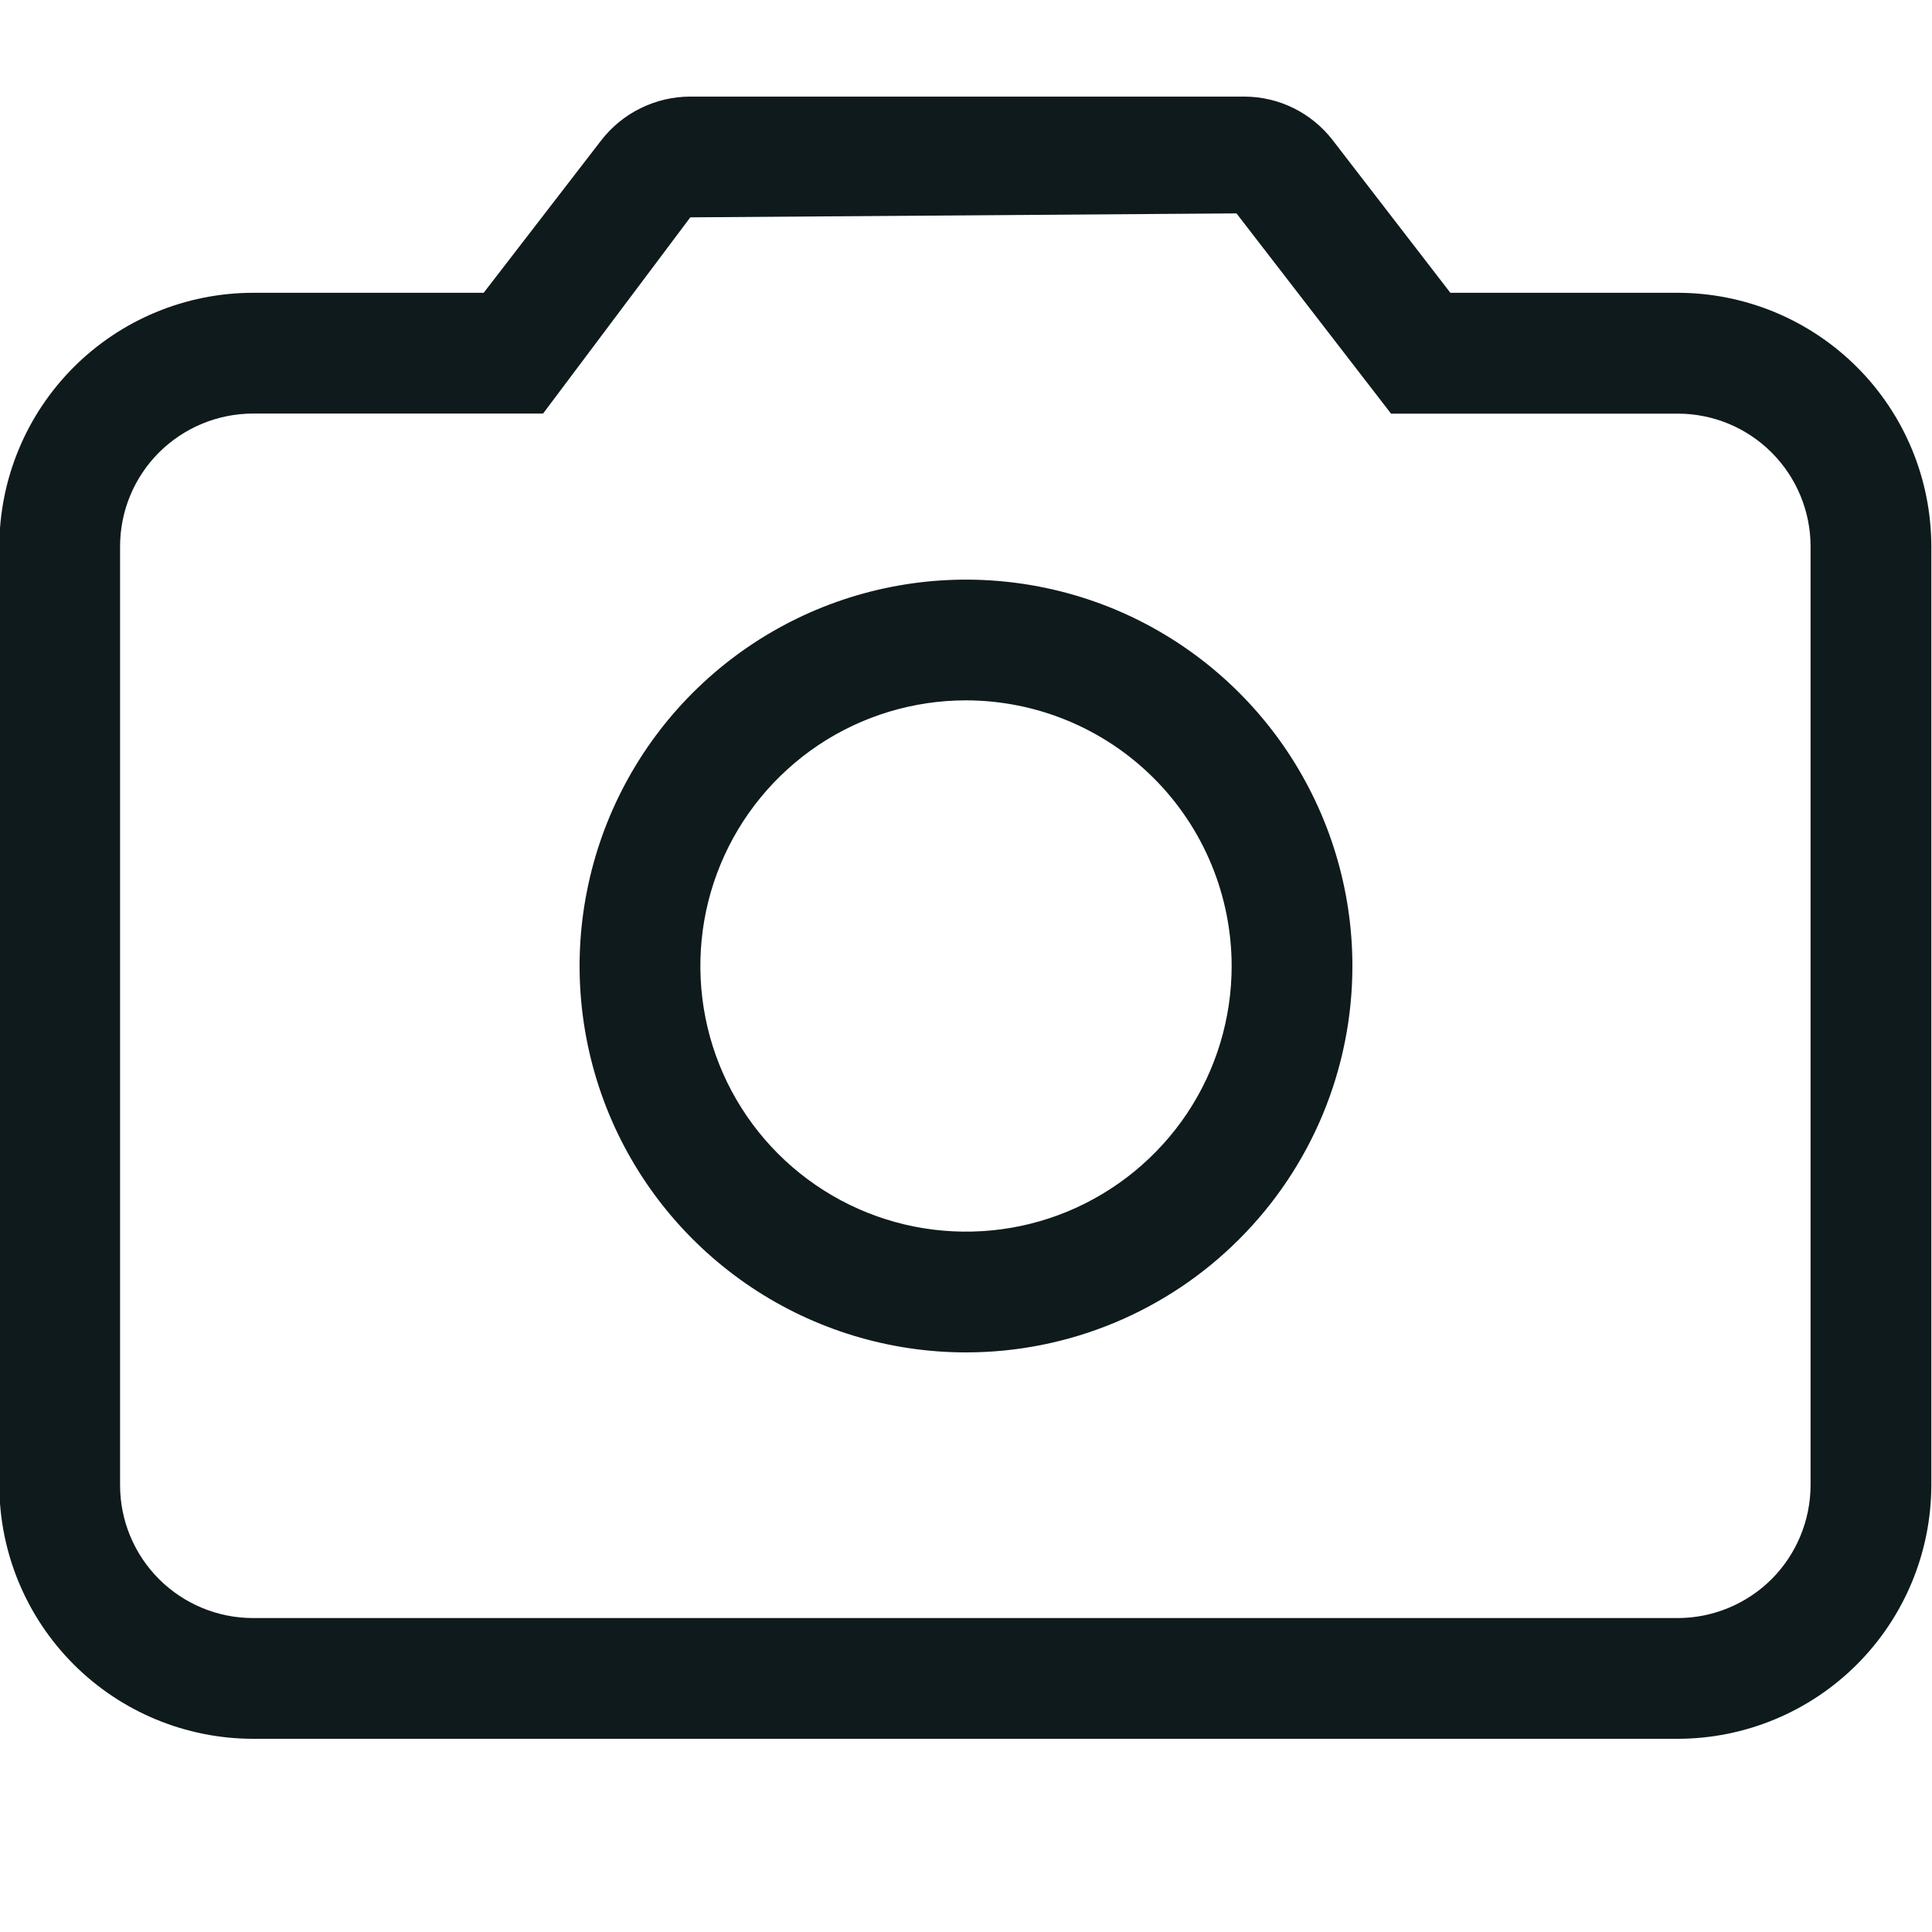 <svg width="20" height="20" viewBox="0 0 20 20" fill="none" xmlns="http://www.w3.org/2000/svg">
<g clip-path="url(#clip0_630_42)">
<path d="M10 14C9.209 14 8.435 13.765 7.778 13.326C7.12 12.886 6.607 12.262 6.304 11.531C6.002 10.8 5.922 9.996 6.077 9.22C6.231 8.444 6.612 7.731 7.171 7.172C7.731 6.612 8.444 6.231 9.22 6.077C9.995 5.923 10.8 6.002 11.531 6.304C12.262 6.607 12.886 7.12 13.326 7.778C13.765 8.436 14 9.209 14 10C14 11.061 13.579 12.078 12.828 12.828C12.078 13.579 11.061 14 10 14ZM10 7.25C9.456 7.25 8.924 7.411 8.472 7.713C8.02 8.016 7.667 8.445 7.459 8.948C7.251 9.45 7.197 10.003 7.303 10.537C7.409 11.07 7.671 11.56 8.055 11.944C8.44 12.329 8.93 12.591 9.463 12.697C9.997 12.803 10.55 12.749 11.052 12.541C11.555 12.332 11.984 11.98 12.287 11.528C12.589 11.076 12.75 10.544 12.75 10C12.749 9.271 12.46 8.572 11.944 8.056C11.428 7.54 10.729 7.251 10 7.25ZM17.368 18H2.618C1.922 17.999 1.255 17.722 0.763 17.23C0.271 16.738 -0.006 16.071 -0.007 15.375V5.656C-0.006 4.96 0.271 4.293 0.763 3.801C1.255 3.309 1.922 3.032 2.618 3.031H5.007L6.223 1.454C6.332 1.313 6.472 1.198 6.632 1.12C6.792 1.041 6.968 1 7.146 1H12.885C13.06 1.001 13.233 1.041 13.39 1.119C13.547 1.196 13.684 1.308 13.792 1.446L15.014 3.031H17.369C18.065 3.032 18.732 3.309 19.224 3.801C19.716 4.293 19.992 4.96 19.993 5.656V15.374C19.992 16.07 19.715 16.737 19.223 17.23C18.731 17.722 18.064 17.999 17.368 18ZM2.618 4.281C2.253 4.282 1.904 4.427 1.646 4.684C1.388 4.942 1.243 5.291 1.243 5.656V15.375C1.243 15.739 1.388 16.089 1.646 16.347C1.904 16.604 2.253 16.75 2.618 16.75H17.368C17.732 16.75 18.082 16.604 18.34 16.347C18.597 16.089 18.742 15.739 18.743 15.375V5.657C18.743 5.293 18.598 4.943 18.34 4.685C18.083 4.427 17.733 4.282 17.369 4.282H14.4L12.8 2.209L7.146 2.25L5.622 4.281H2.618Z" fill="#0F1A1C"/>
</g>
<defs>
<clipPath id="clip0_630_42">
<rect width="20" height="20" fill="white"/>
</clipPath>
</defs>
</svg>
